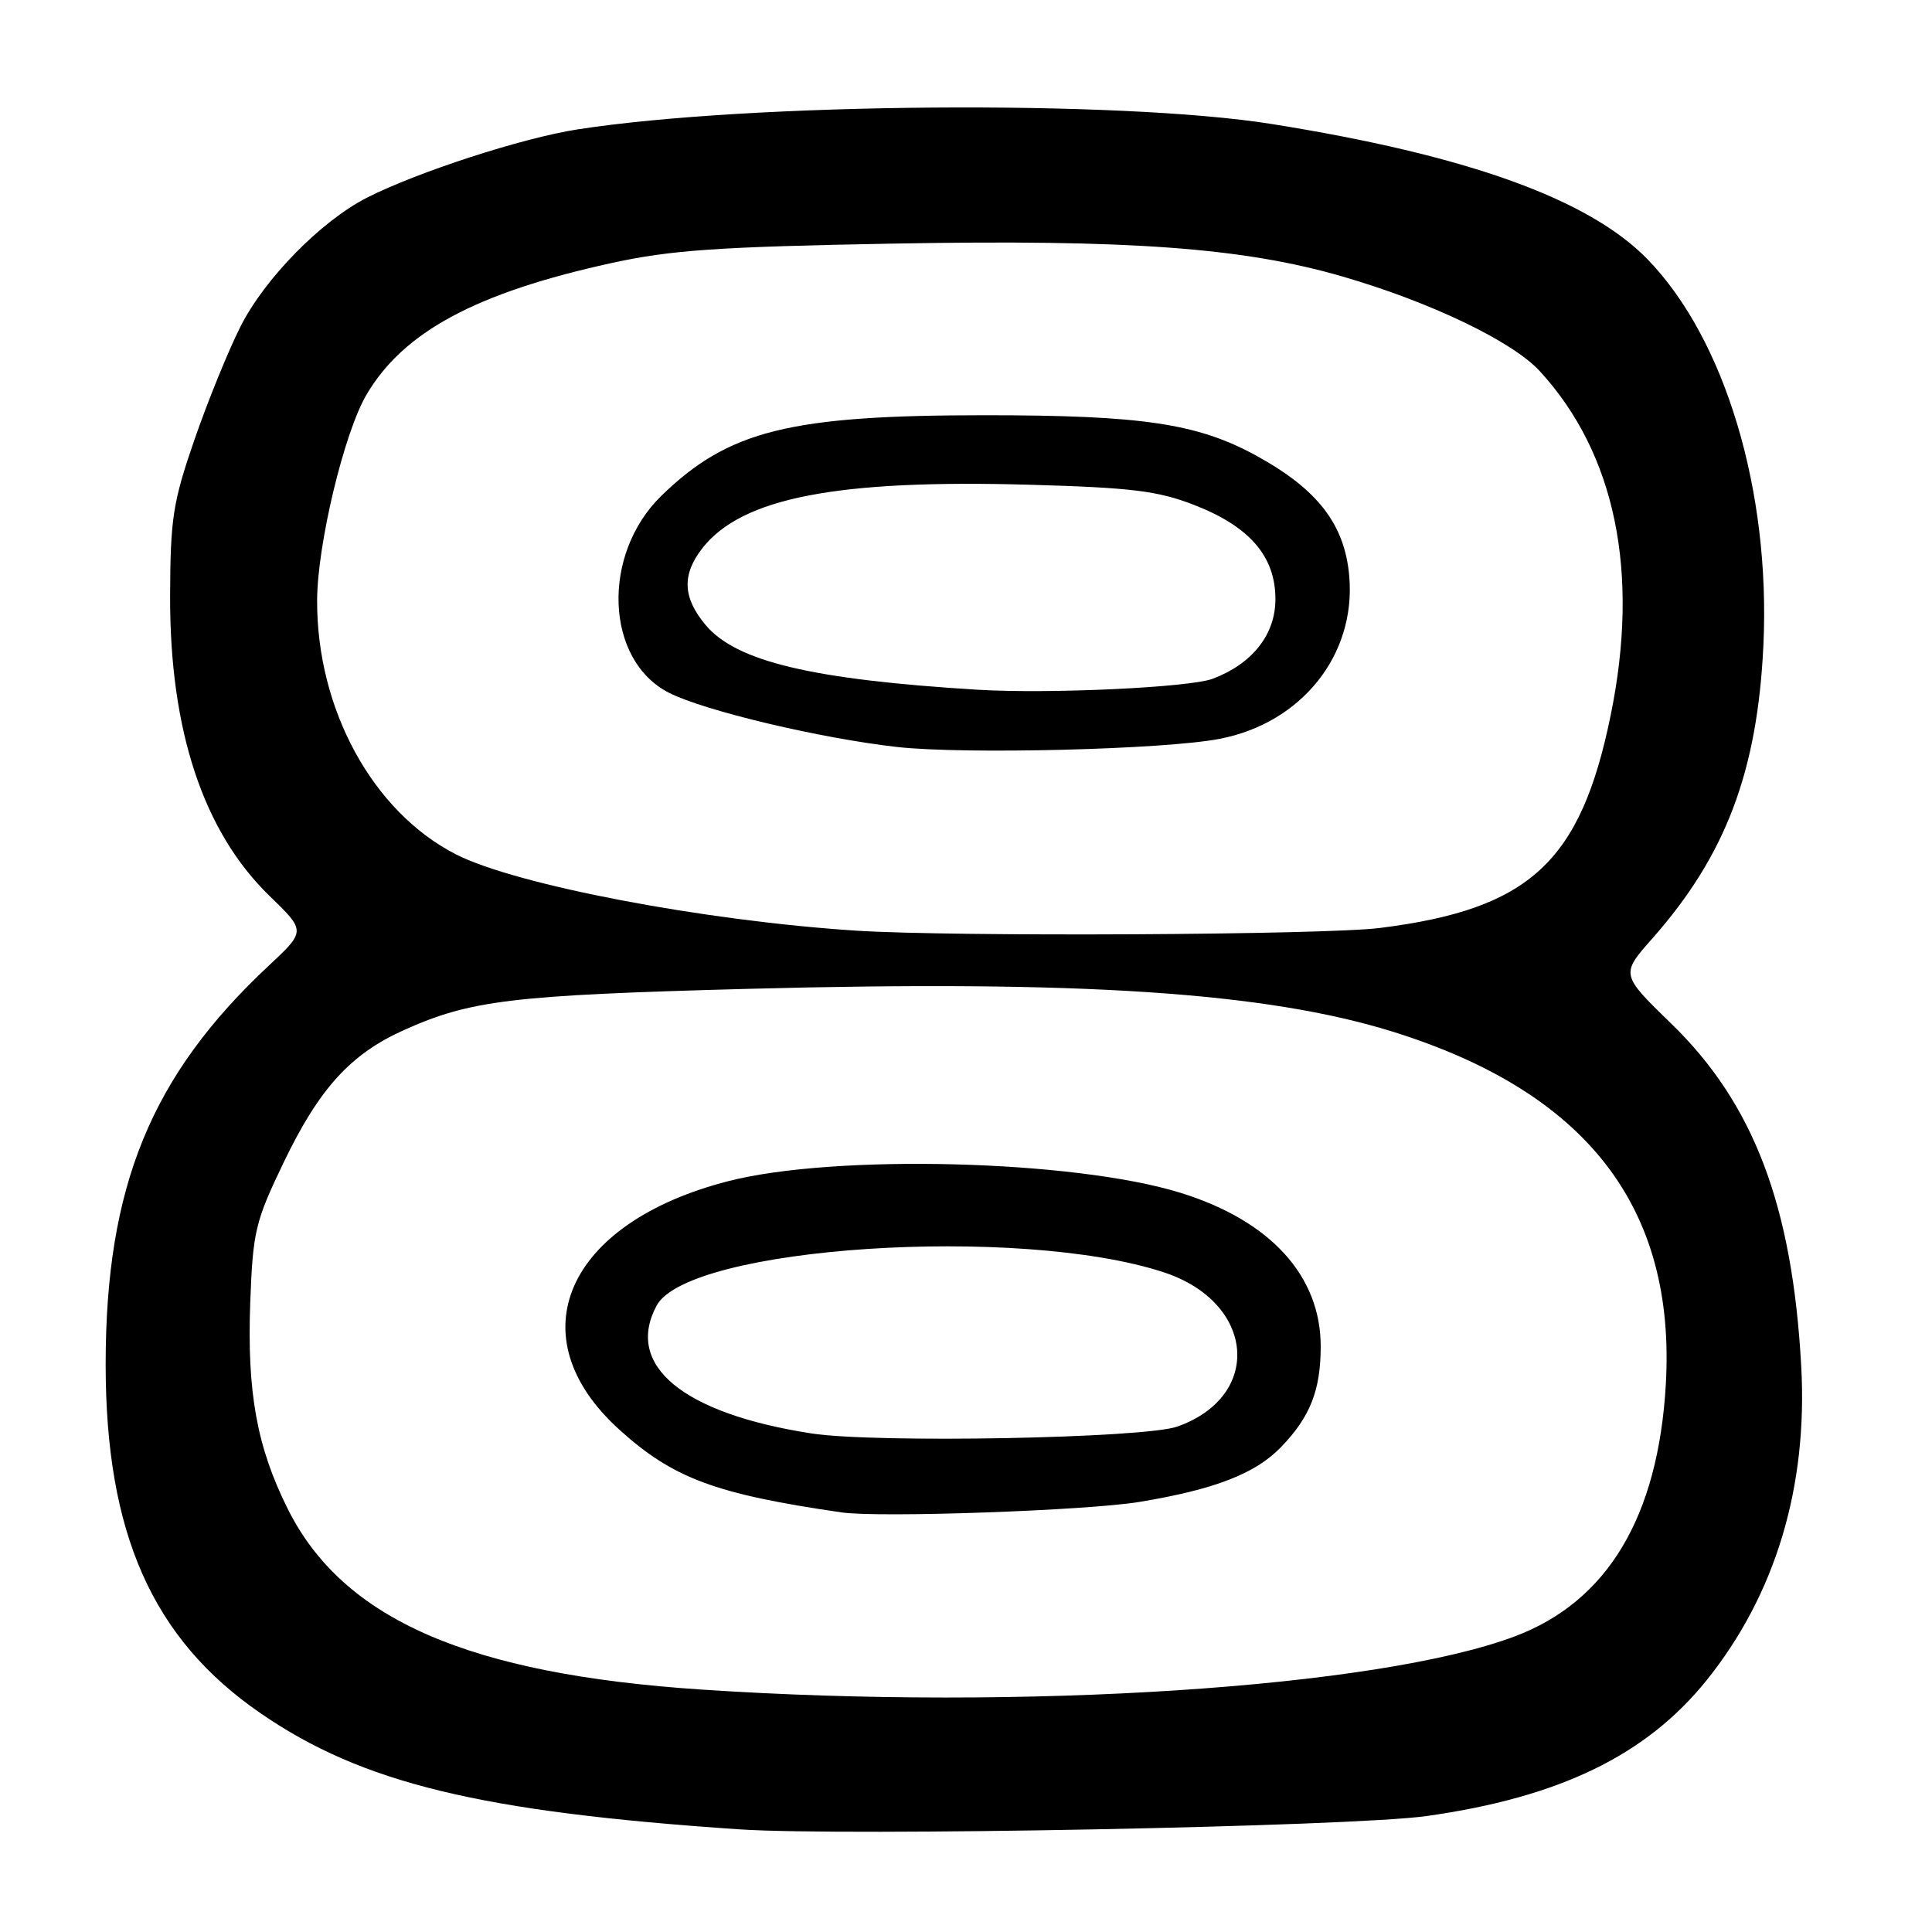 <?xml version="1.0" encoding="UTF-8" standalone="no"?>
<!DOCTYPE svg PUBLIC "-//W3C//DTD SVG 1.1//EN" "http://www.w3.org/Graphics/SVG/1.1/DTD/svg11.dtd" >
<svg xmlns="http://www.w3.org/2000/svg" xmlns:xlink="http://www.w3.org/1999/xlink" version="1.1" viewBox="0 0 256 256">
 <g >
 <path fill="currentColor"
d=" M 189.00 240.64 C 206.63 238.16 218.13 232.59 226.12 222.66 C 235.26 211.30 239.56 197.03 238.67 181.00 C 237.50 159.75 232.37 146.23 221.45 135.64 C 214.73 129.11 214.73 129.11 218.98 124.31 C 228.66 113.34 232.87 102.22 233.66 85.50 C 234.62 65.06 228.58 44.92 218.30 34.35 C 210.54 26.37 194.40 20.56 168.50 16.43 C 148.37 13.22 99.37 13.60 76.50 17.15 C 69.22 18.28 55.32 22.79 48.61 26.20 C 42.55 29.29 35.08 36.90 31.87 43.26 C 30.26 46.45 27.51 53.21 25.76 58.28 C 22.91 66.52 22.57 68.72 22.54 79.00 C 22.49 96.77 26.94 110.21 35.72 118.72 C 40.52 123.37 40.52 123.37 35.63 127.94 C 20.01 142.53 14.00 157.21 14.00 180.80 C 14.00 203.19 20.20 217.16 34.52 227.01 C 48.00 236.29 63.64 240.08 98.00 242.40 C 112.01 243.34 178.94 242.05 189.00 240.64 Z  M 93.00 223.88 C 62.06 221.83 45.44 214.58 38.13 199.94 C 34.04 191.75 32.72 184.49 33.16 172.55 C 33.51 163.16 33.82 161.86 37.61 153.98 C 42.31 144.22 46.44 139.68 53.50 136.50 C 62.36 132.52 67.76 131.87 99.00 131.03 C 143.13 129.85 167.74 131.48 184.50 136.69 C 210.24 144.70 222.08 159.98 220.73 183.44 C 219.72 201.02 212.97 212.25 200.66 216.85 C 182.51 223.64 135.57 226.71 93.00 223.88 Z  M 151.00 199.01 C 160.95 197.36 166.35 195.27 169.76 191.73 C 173.61 187.74 175.00 184.20 175.00 178.40 C 175.00 169.04 168.31 161.72 156.38 158.04 C 142.30 153.69 110.64 152.88 96.50 156.51 C 74.96 162.04 68.38 177.07 82.07 189.44 C 89.20 195.89 94.79 197.97 111.50 200.40 C 116.48 201.13 144.05 200.16 151.00 199.01 Z  M 113.50 123.32 C 93.30 122.02 68.36 117.27 60.40 113.20 C 49.38 107.56 41.96 93.97 42.02 79.54 C 42.05 72.13 45.59 57.37 48.55 52.32 C 53.44 43.97 63.08 38.79 81.00 34.86 C 88.90 33.13 95.16 32.70 118.26 32.28 C 149.60 31.71 164.67 32.81 177.86 36.63 C 189.52 40.01 200.41 45.23 204.03 49.18 C 214.06 60.11 217.30 75.85 213.42 94.79 C 209.44 114.25 202.68 120.47 182.85 122.96 C 175.45 123.89 126.34 124.14 113.50 123.32 Z  M 161.61 97.90 C 172.45 95.81 179.65 86.81 178.79 76.43 C 178.21 69.50 174.63 64.85 166.43 60.36 C 158.66 56.11 151.32 55.02 130.50 55.02 C 104.66 55.02 96.56 57.03 87.65 65.68 C 79.63 73.48 80.18 87.52 88.67 91.81 C 93.40 94.20 108.68 97.83 118.87 98.98 C 127.83 99.98 154.27 99.32 161.61 97.90 Z  M 107.54 189.94 C 90.47 187.30 82.76 180.93 87.00 173.01 C 91.19 165.16 135.05 162.28 154.22 168.59 C 166.31 172.57 167.39 184.99 156.00 189.03 C 151.64 190.58 115.97 191.25 107.54 189.94 Z  M 129.50 91.39 C 107.63 90.05 97.57 87.66 93.51 82.83 C 90.45 79.19 90.33 76.13 93.09 72.61 C 98.33 65.95 110.96 63.51 136.40 64.23 C 149.91 64.61 153.42 65.04 158.21 66.90 C 165.58 69.76 169.00 73.71 169.00 79.39 C 169.00 84.08 165.95 87.95 160.69 89.94 C 157.60 91.10 138.97 91.97 129.50 91.39 Z "/>
</g>
</svg>